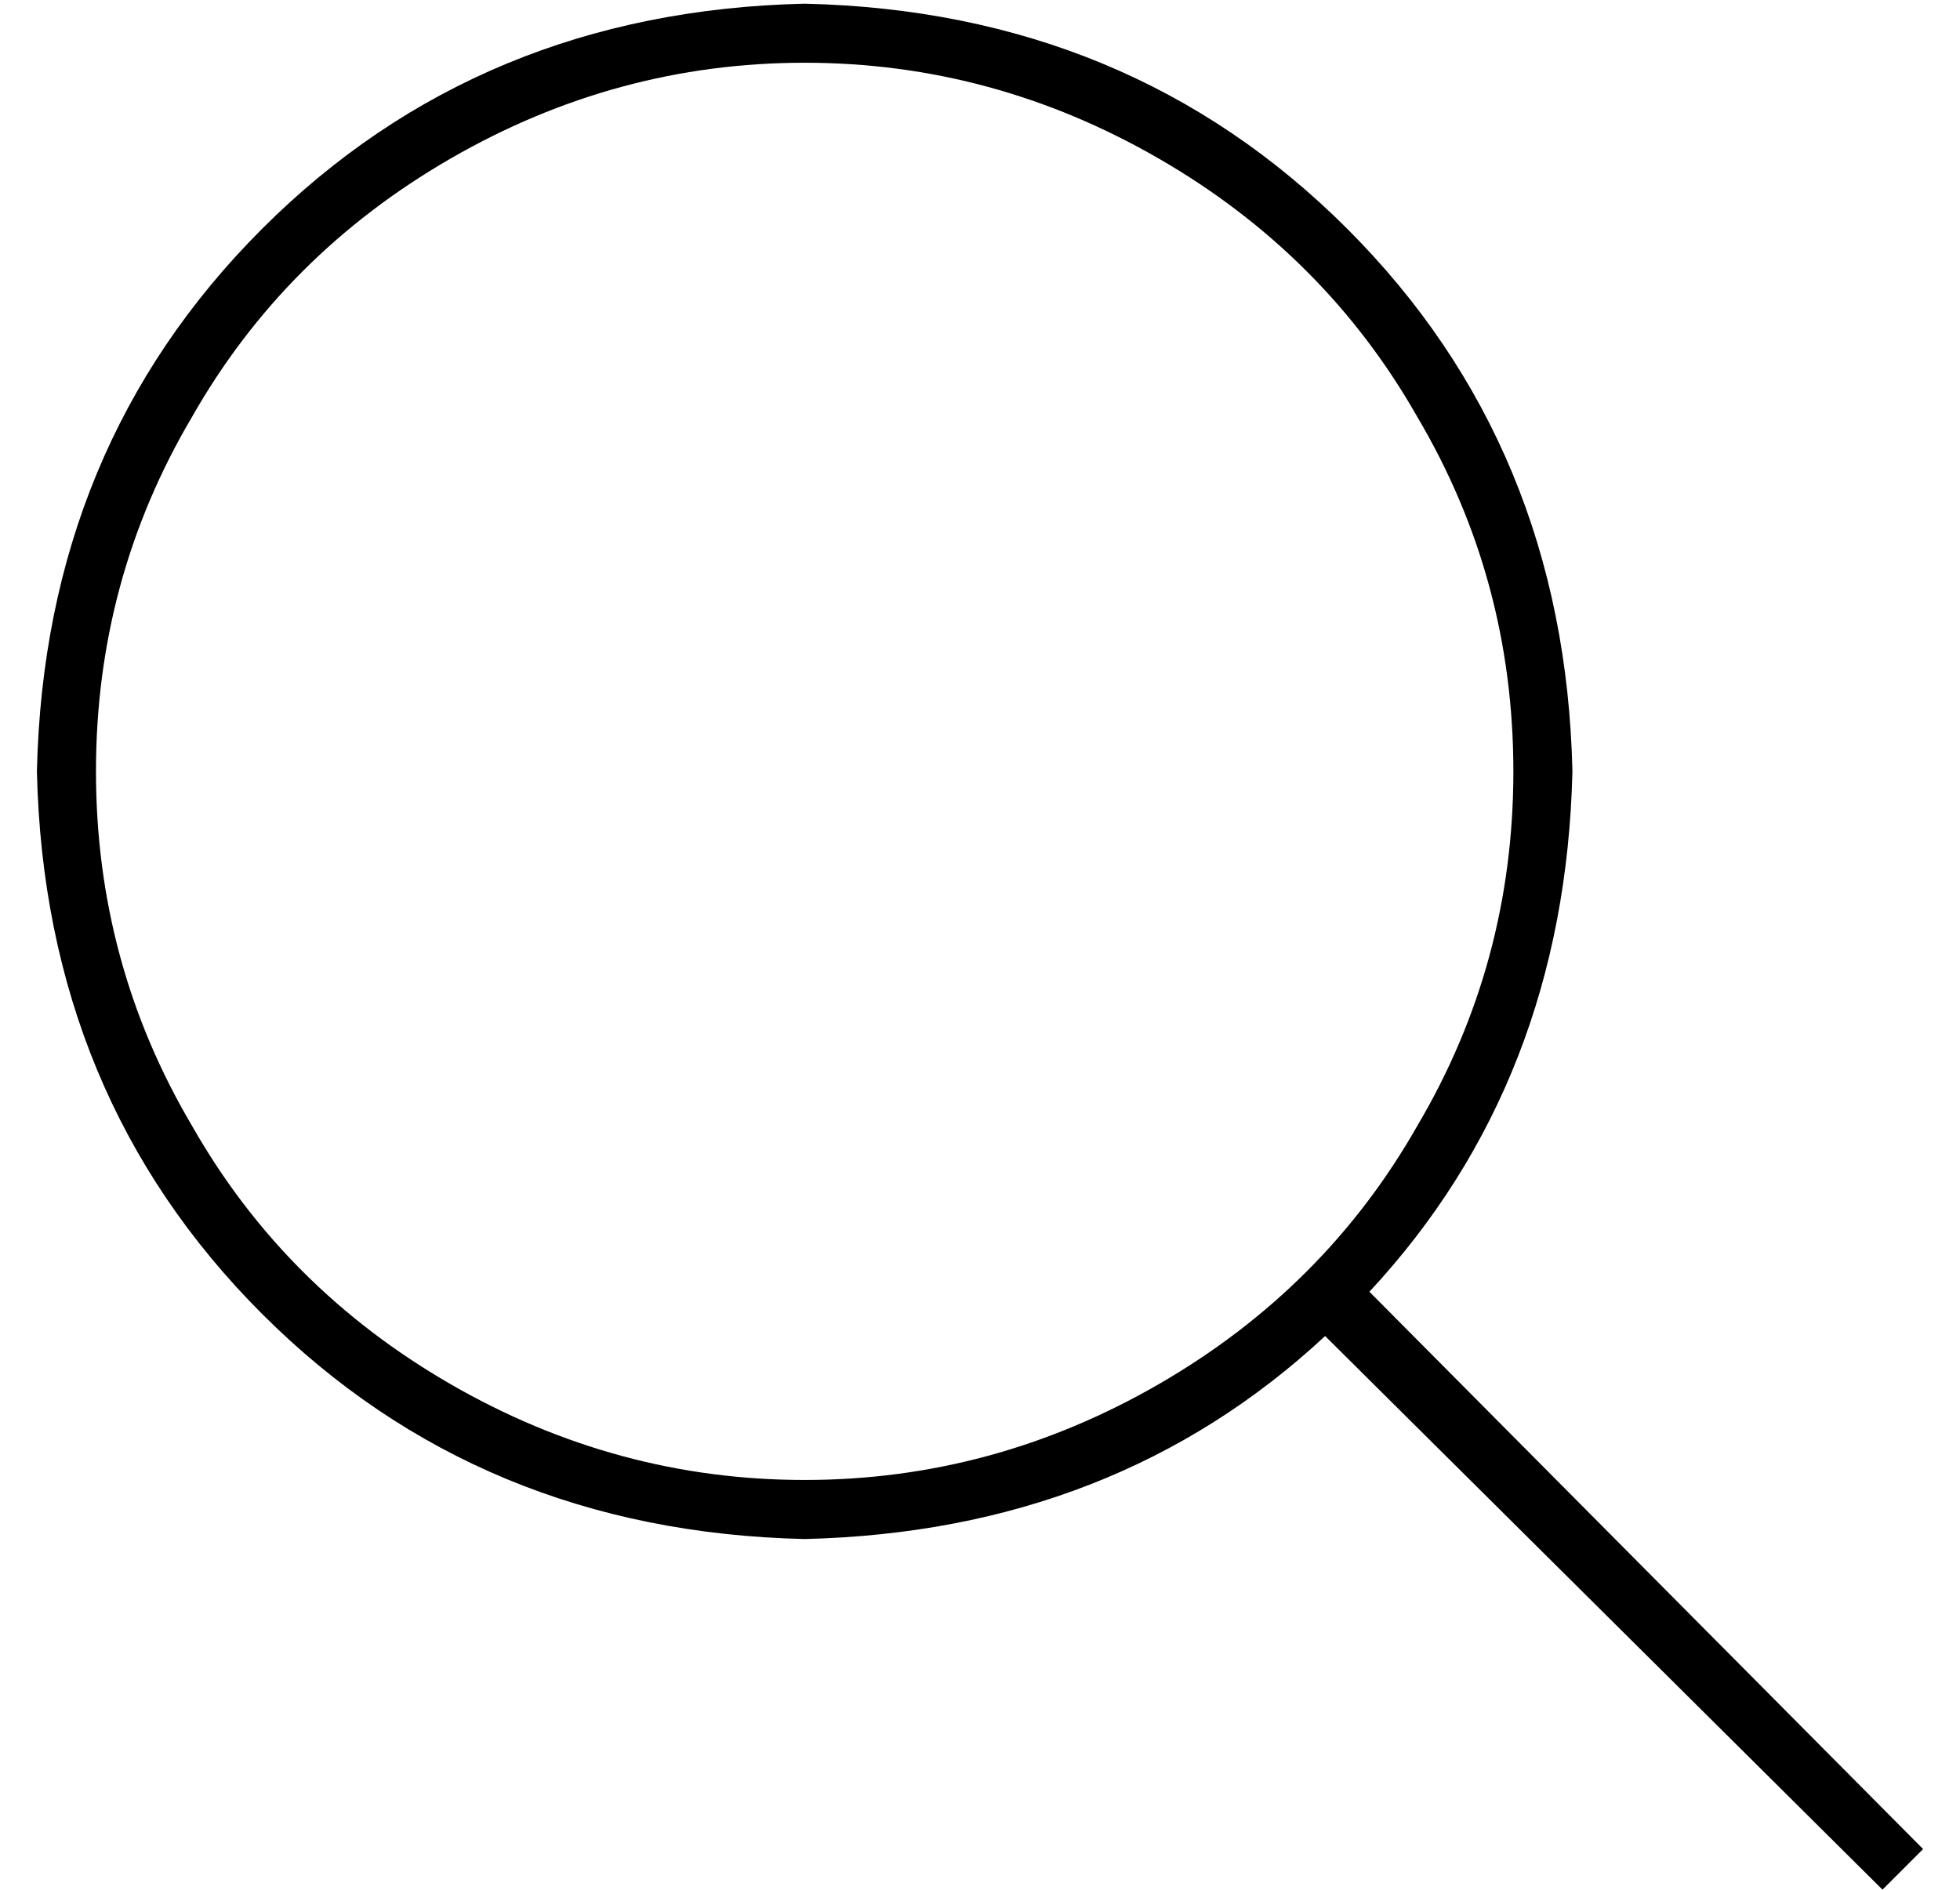 <?xml version="1.0" standalone="no"?>
<!DOCTYPE svg PUBLIC "-//W3C//DTD SVG 1.1//EN" "http://www.w3.org/Graphics/SVG/1.1/DTD/svg11.dtd" >
<svg xmlns="http://www.w3.org/2000/svg" xmlns:xlink="http://www.w3.org/1999/xlink" version="1.1" viewBox="-10 -40 531 512">
   <path fill="currentColor"
d="M400 169q0 -52 -26 -96v0v0q-25 -44 -70 -70t-96 -26t-96 26t-70 70q-26 44 -26 96t26 96q25 44 70 70t96 26t96 -26t70 -70q26 -44 26 -96v0zM349 322q-57 53 -141 55q-88 -2 -147 -61t-61 -147q2 -88 61 -147t147 -61q88 2 147 61t61 147q-2 84 -55 141l150 151v0
l-11 11v0l-151 -150v0z" />
</svg>
